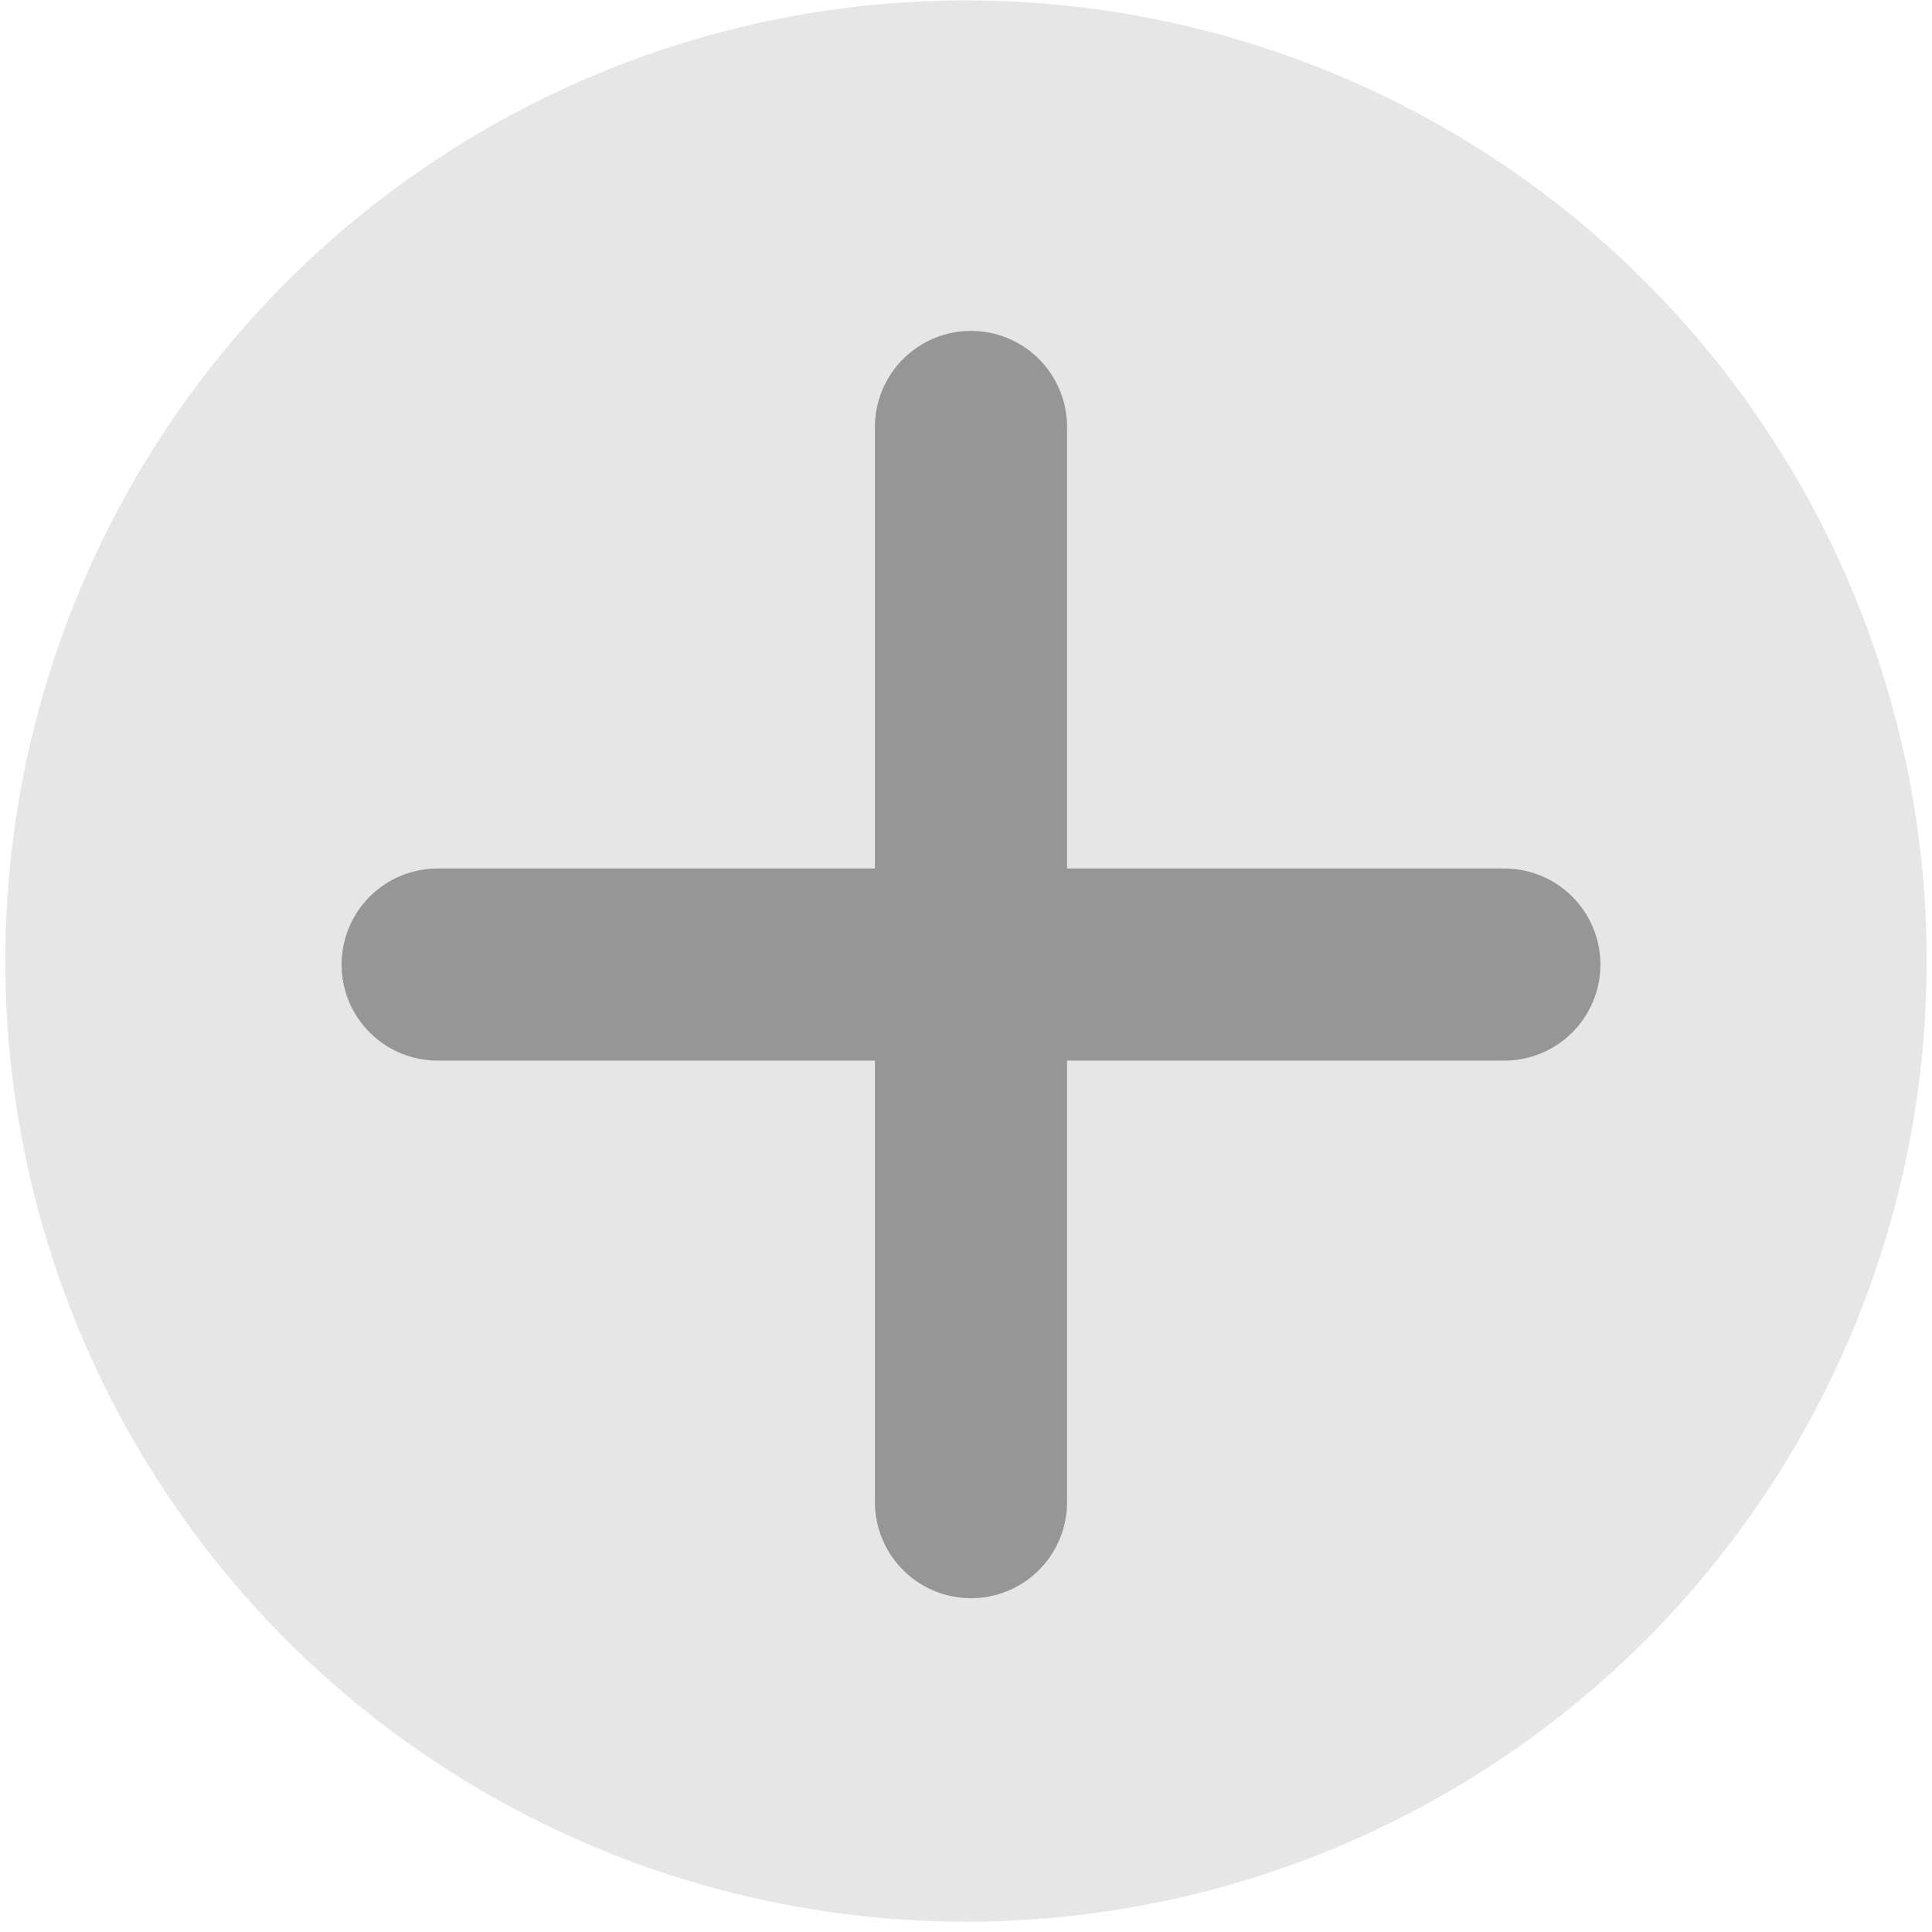 <svg width="181" height="181" viewBox="0 0 181 181" fill="none" xmlns="http://www.w3.org/2000/svg">
  <circle cx="90.5" cy="90.035" r="90" fill="#E6E6E6" />
  <path d="M41 90.364H140.935M90.968 40V140.728" stroke="#969696" stroke-width="18" stroke-linecap="round" stroke-linejoin="round" />
</svg>